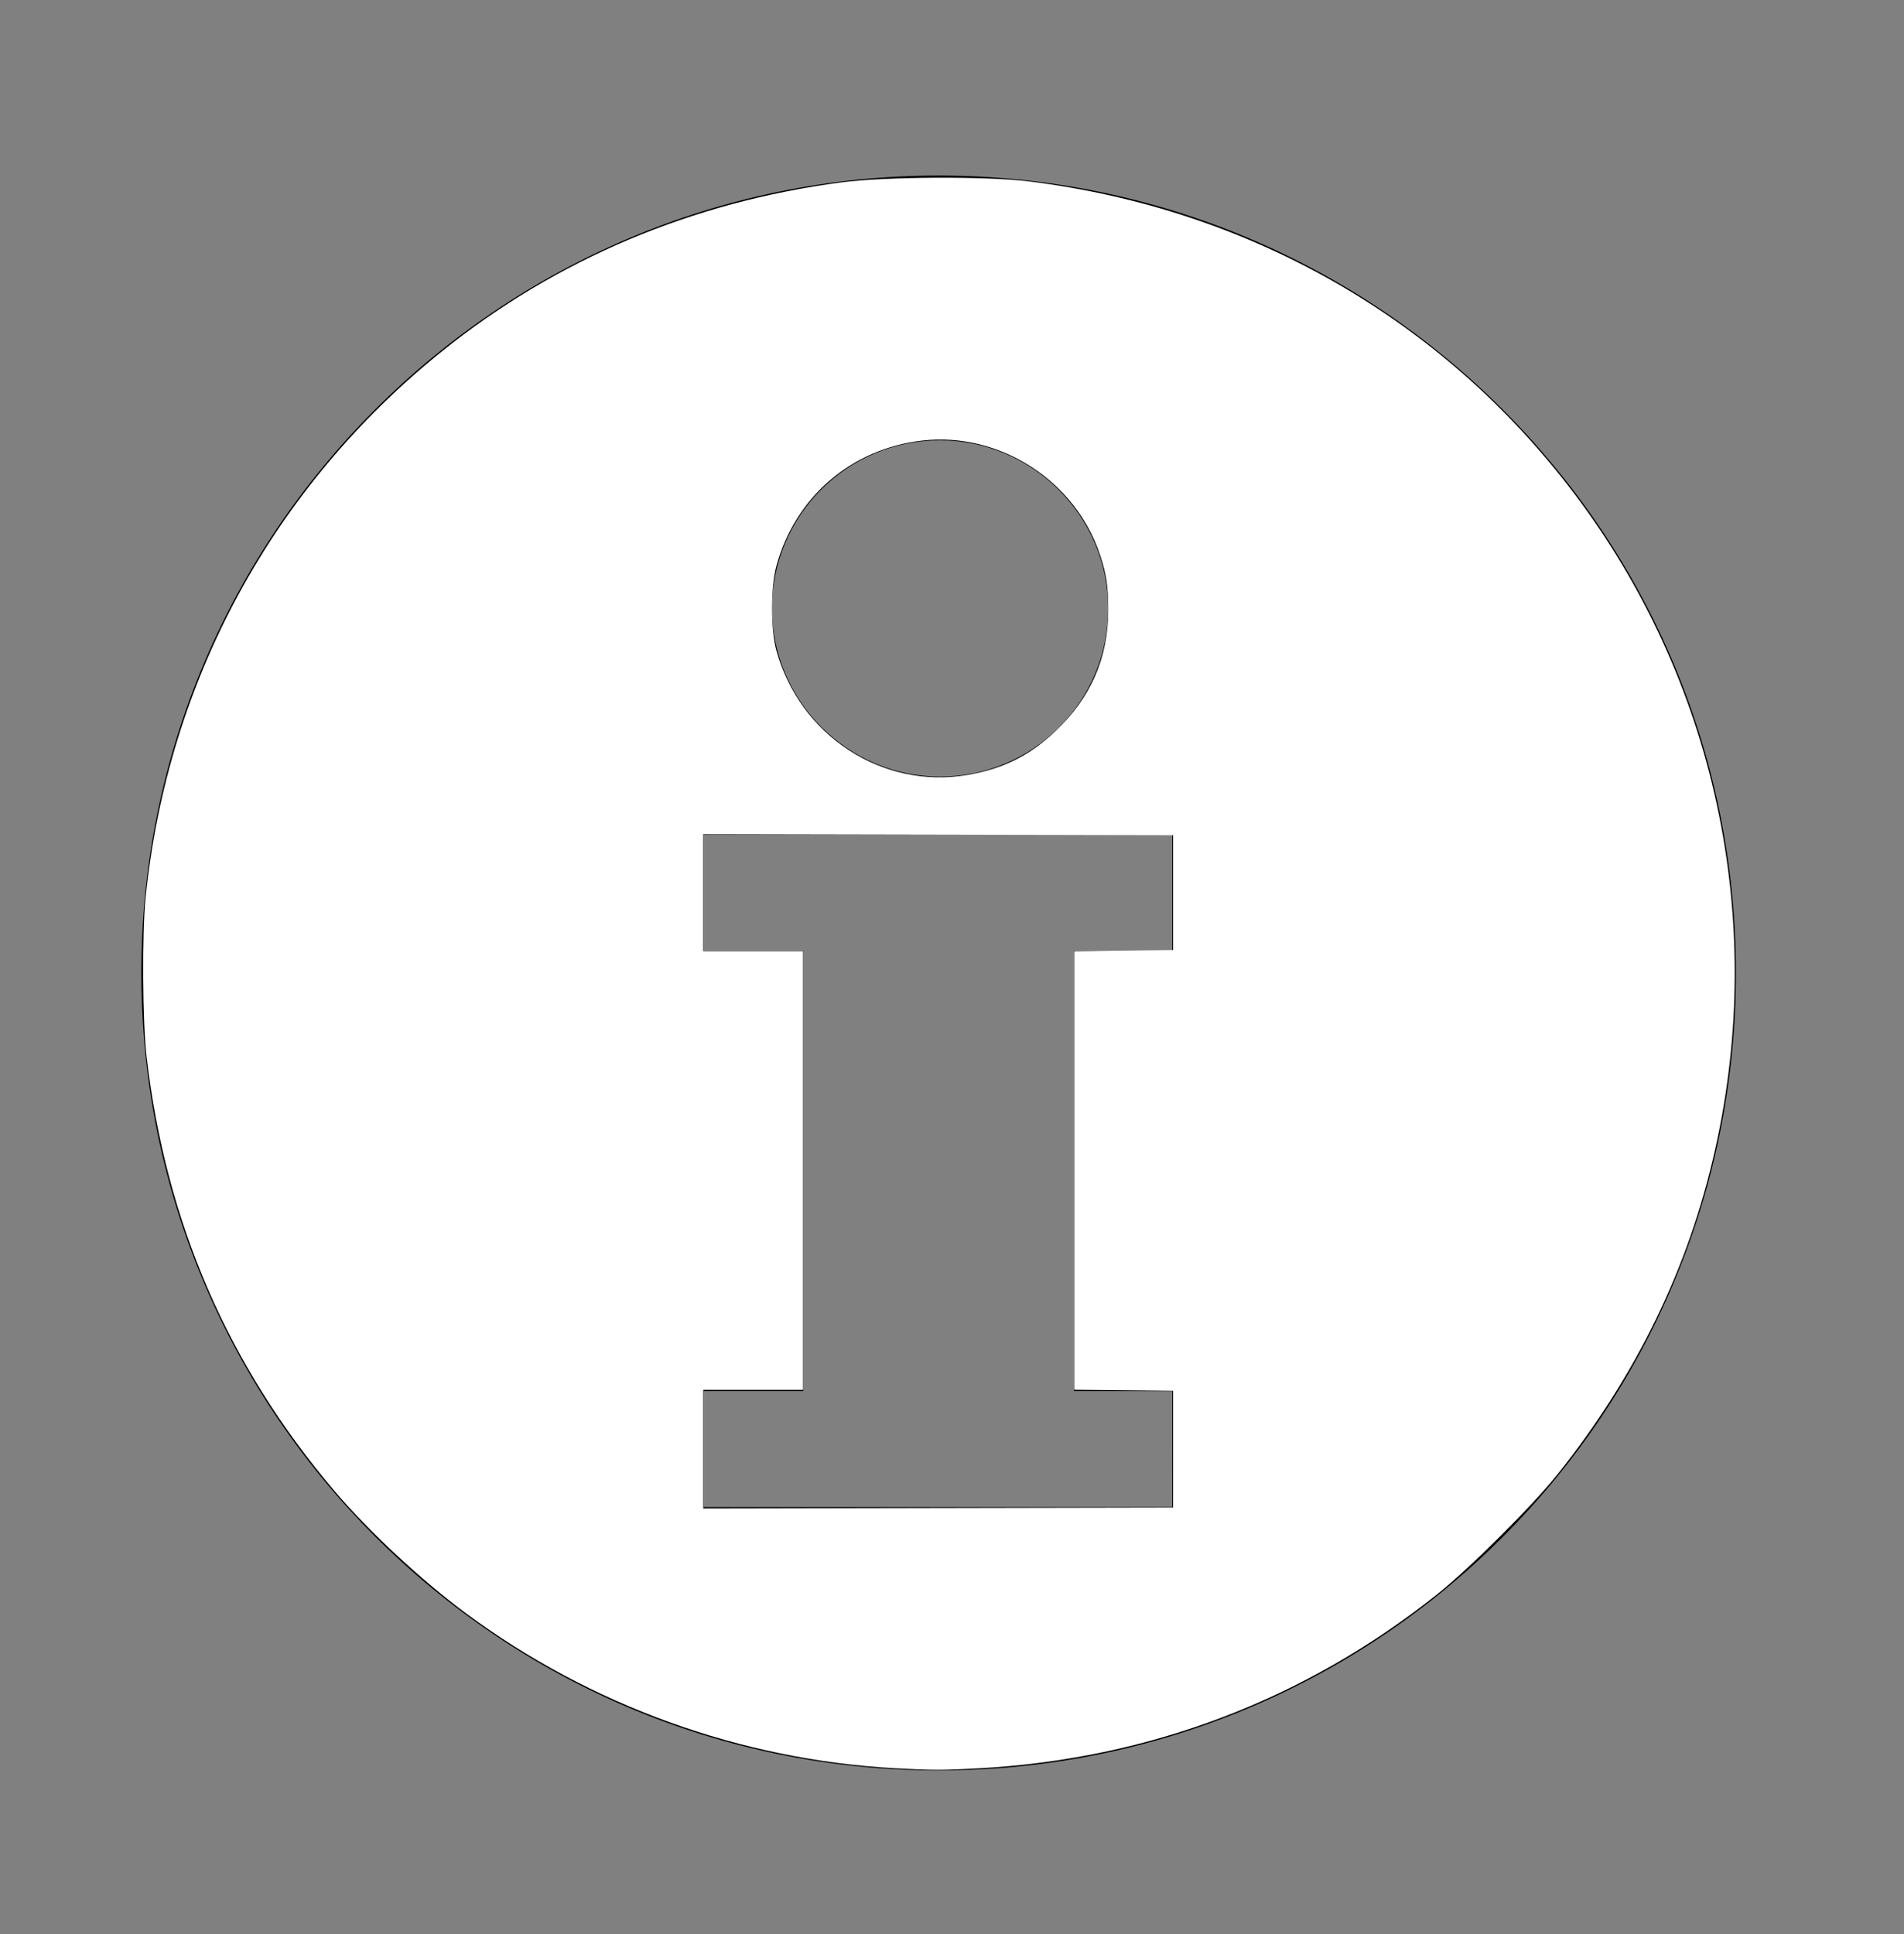 <?xml version="1.0" encoding="UTF-8" standalone="no"?>
<svg
   height="130px"
   style="enable-background:new 0 0 128 130;"
   version="1.1"
   viewBox="0 0 128 130"
   width="128px"
   xml:space="preserve"
   id="svg9"
   xmlns="http://www.w3.org/2000/svg"
   xmlns:svg="http://www.w3.org/2000/svg"><rect x="0" y="0" width="128" height="130" fill="#808080" stroke="none"/><style
     type="text/css"
     id="style2">
<![CDATA[
	.st0{fill:#EF3E42;}
	.st1{fill:#FFFFFF;}
	.st2{fill:none;}
	.st3{fill-rule:evenodd;clip-rule:evenodd;fill:#FFFFFF;}
]]>
</style><defs
     id="defs4" /><path
     d="M9.5,65.4c0-29.6,24.1-53.6,53.6-53.6c29.6,0,53.6,24,53.6,53.6c0,29.6-23.9,53.6-53.6,53.6C33.6,119,9.5,95,9.5,65.4  L9.5,65.4L9.5,65.4z M47.3,56.1v7.8H54v29.6h-6.7v7.8h31.5v-7.8h-6.6V63.9h6.6v-7.8H47.3L47.3,56.1L47.3,56.1z M51.9,40.9  c0,6.2,5.1,11.3,11.3,11.3c6.2,0,11.3-5,11.3-11.3c0-6.2-5.1-11.3-11.3-11.3C56.9,29.6,51.9,34.7,51.9,40.9L51.9,40.9L51.9,40.9z"
     id="path6" /><rect
     class="st2"
     height="130"
     id="_x3C_Slice_x3E__100_"
     width="128" /><path
     style="fill:#ffffff;stroke-width:0.127"
     d="M 60.19,118.856 C 49.819,118.29 39.705,114.642 31.337,108.449 28.332,106.224 24.816,102.956 22.512,100.247 15.332,91.802 11.148,82.147 9.854,71.038 9.581,68.689 9.545,62.715 9.789,60.316 11.276,45.758 18.349,32.74 29.747,23.586 37.42,17.423 46.517,13.583 56.582,12.256 c 2.92,-0.385 9.735,-0.419 12.595,-0.063 14.829,1.845 27.759,9.237 36.617,20.935 9.509,12.557 12.975,28.607 9.519,44.088 -1.783,7.987 -5.286,15.212 -10.619,21.899 -1.665,2.087 -5.906,6.316 -8.05,8.025 -8.921,7.113 -19.393,11.095 -30.823,11.719 -2.495,0.136 -3.094,0.136 -5.633,-0.002 z M 78.861,97.405 v -3.924 l -3.323,-0.034 -3.323,-0.034 V 78.671 63.928 l 3.323,-0.034 3.323,-0.034 V 60 56.139 L 63.07,56.107 47.278,56.075 v 3.925 3.925 h 3.354 3.354 v 14.747 14.747 h -3.354 -3.354 v 3.988 3.988 l 15.791,-0.032 15.791,-0.032 z M 65.076,52.083 c 2.387,-0.416 4.156,-1.301 5.889,-2.945 2.373,-2.251 3.537,-4.923 3.539,-8.126 0.001,-1.577 -0.118,-2.395 -0.536,-3.671 -1.644,-5.023 -6.754,-8.322 -11.97,-7.726 -4.765,0.544 -8.54,3.788 -9.801,8.423 -0.391,1.44 -0.394,4.248 -0.006,5.669 1.573,5.755 7.145,9.377 12.885,8.376 z"
     id="path132" /></svg>
